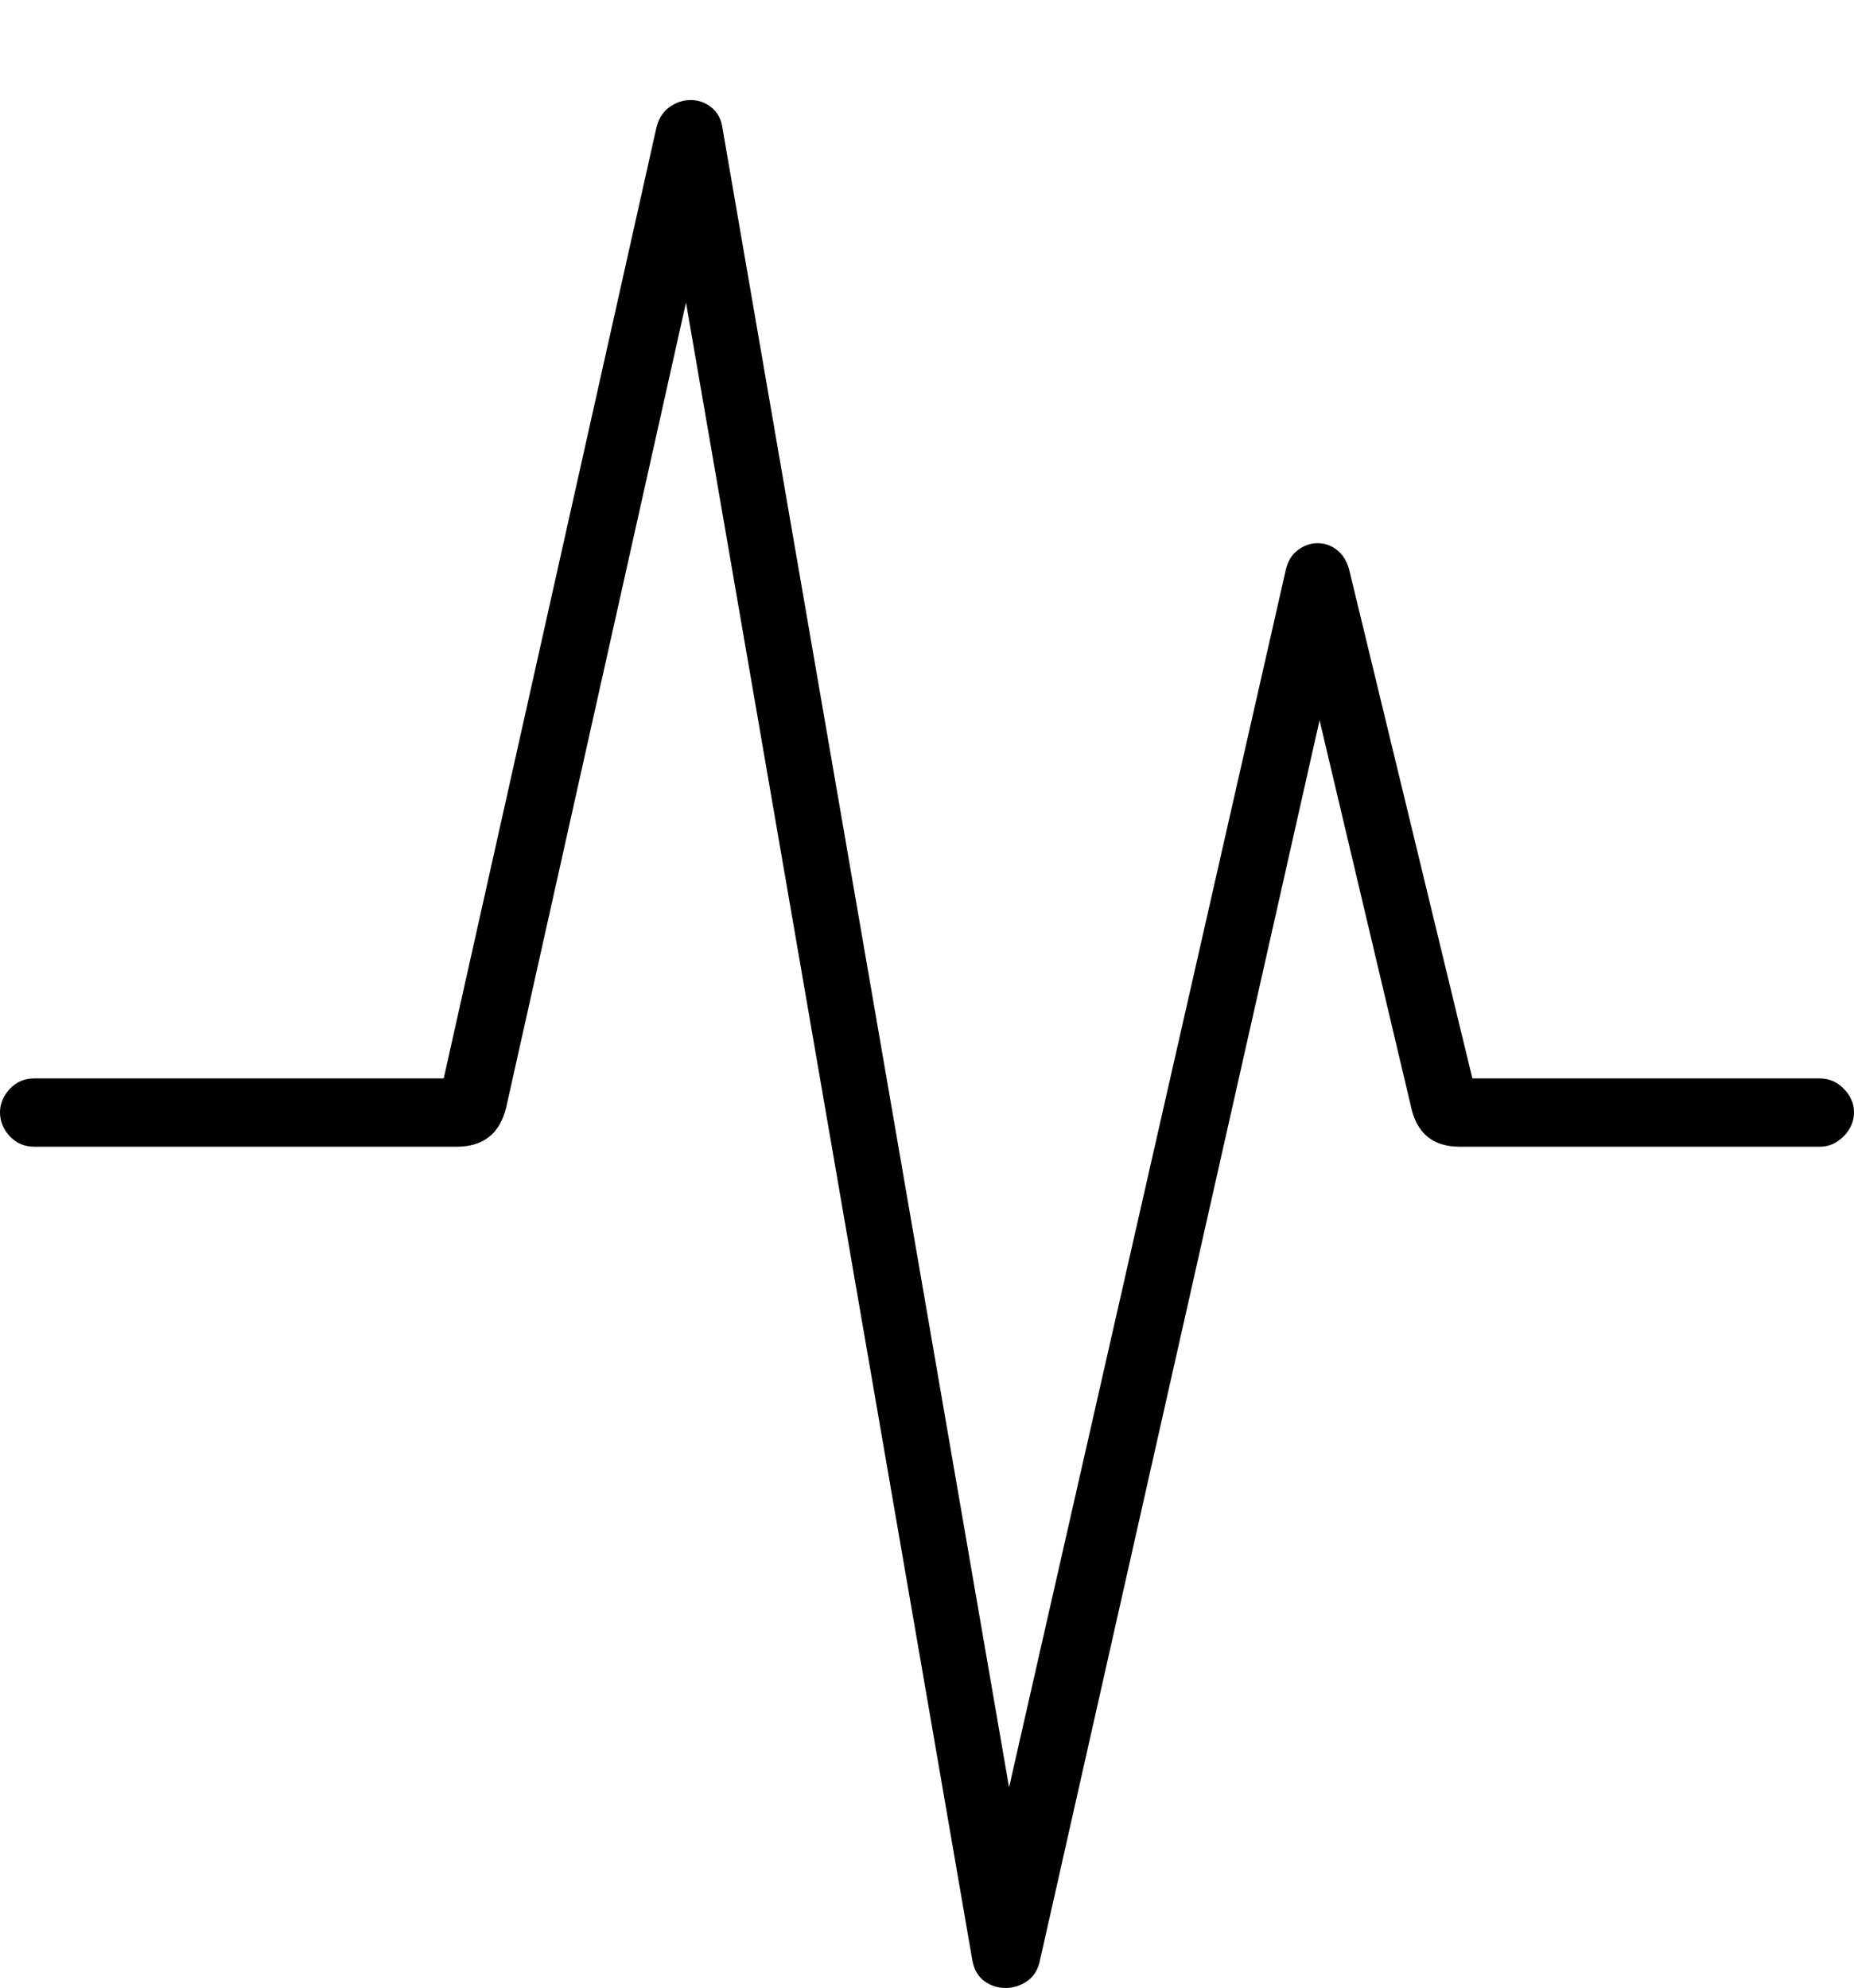 <?xml version="1.0" encoding="UTF-8"?>
<!--Generator: Apple Native CoreSVG 175-->
<!DOCTYPE svg
PUBLIC "-//W3C//DTD SVG 1.1//EN"
       "http://www.w3.org/Graphics/SVG/1.1/DTD/svg11.dtd">
<svg version="1.1" xmlns="http://www.w3.org/2000/svg" xmlns:xlink="http://www.w3.org/1999/xlink" width="18.675" height="20.027">
 <g>
  <rect height="20.027" opacity="0" width="18.675" x="0" y="0"/>
  <path d="M0.345 11.552L4.6 11.552Q5.004 11.552 5.099 11.155L7.047 2.434L6.804 2.434L9.793 19.741Q9.818 19.886 9.913 19.956Q10.009 20.027 10.129 20.027Q10.248 20.027 10.349 19.956Q10.449 19.886 10.477 19.741L13.406 6.749L13.171 6.746L14.211 11.141Q14.296 11.552 14.703 11.552L18.33 11.552Q18.468 11.552 18.572 11.446Q18.675 11.341 18.675 11.205Q18.675 11.074 18.573 10.969Q18.471 10.864 18.33 10.864L14.354 10.864L14.944 11.331L13.588 5.731Q13.551 5.604 13.464 5.538Q13.377 5.472 13.271 5.472Q13.166 5.472 13.074 5.541Q12.982 5.609 12.952 5.739L10.03 18.596L10.266 18.596L7.279 1.299Q7.261 1.157 7.166 1.082Q7.071 1.006 6.953 1.008Q6.835 1.01 6.738 1.083Q6.64 1.155 6.609 1.299L4.365 11.331L4.949 10.864L0.345 10.864Q0.197 10.864 0.098 10.97Q0 11.077 0 11.205Q0 11.341 0.098 11.446Q0.197 11.552 0.345 11.552Z" fill="#000000"/>
 </g>
</svg>
